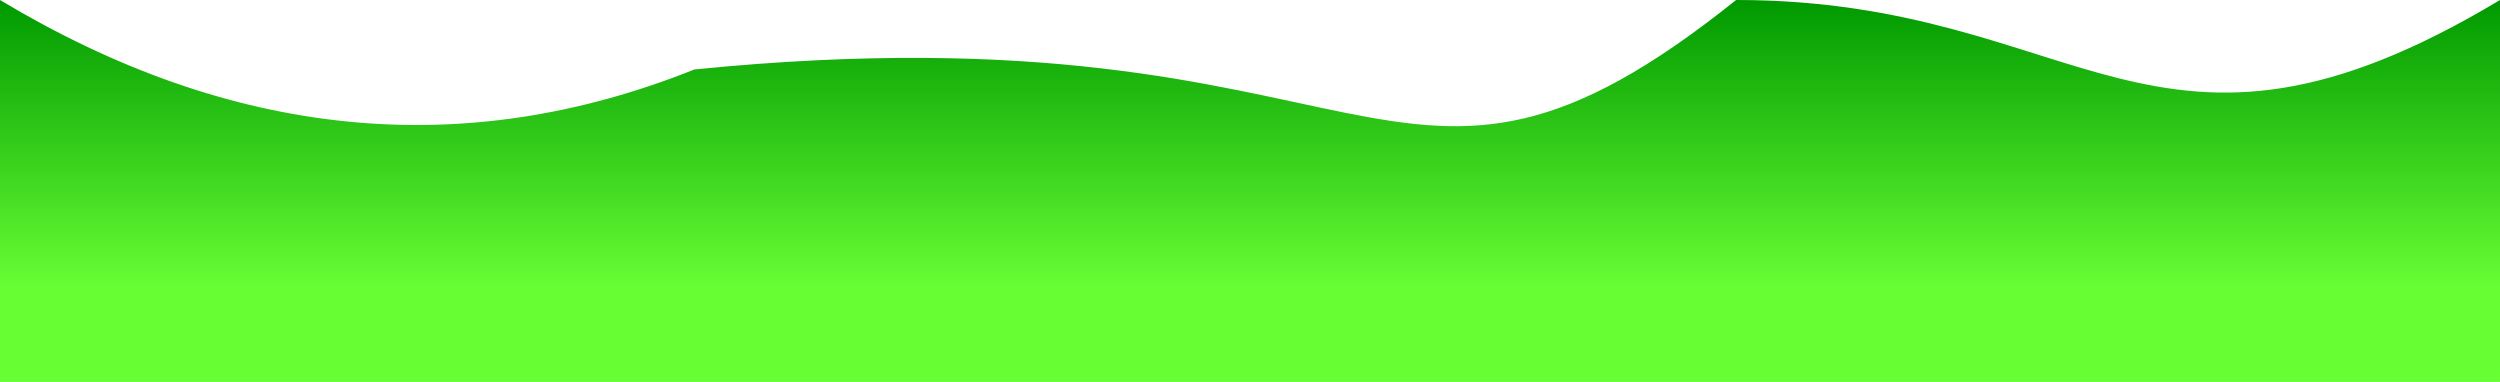 <?xml version="1.0" standalone="no"?>
<svg xmlns="http://www.w3.org/2000/svg" viewBox="0 0 360 55">
	<defs xmlns="http://www.w3.org/2000/svg">
    <linearGradient id="grad3" x1="0%" y1="0%" x2="0%" y2="75%" >
      <stop offset="0%" style="stop-color:#009900;stop-opacity:1"/>
	  <stop offset="100%" style="stop-color:#67fe34;stop-opacity:1"/>
      
    </linearGradient>
  </defs>
	<path fill="url(#grad3)" fill-opacity="1" 
	d="M 0 0 Q 50 30 100 10 C 200 0 200 40 250 0 C 300 0 310 30 360 0 L 360 55 L 0 55 L 0 0 ">
	
	</path>
</svg>